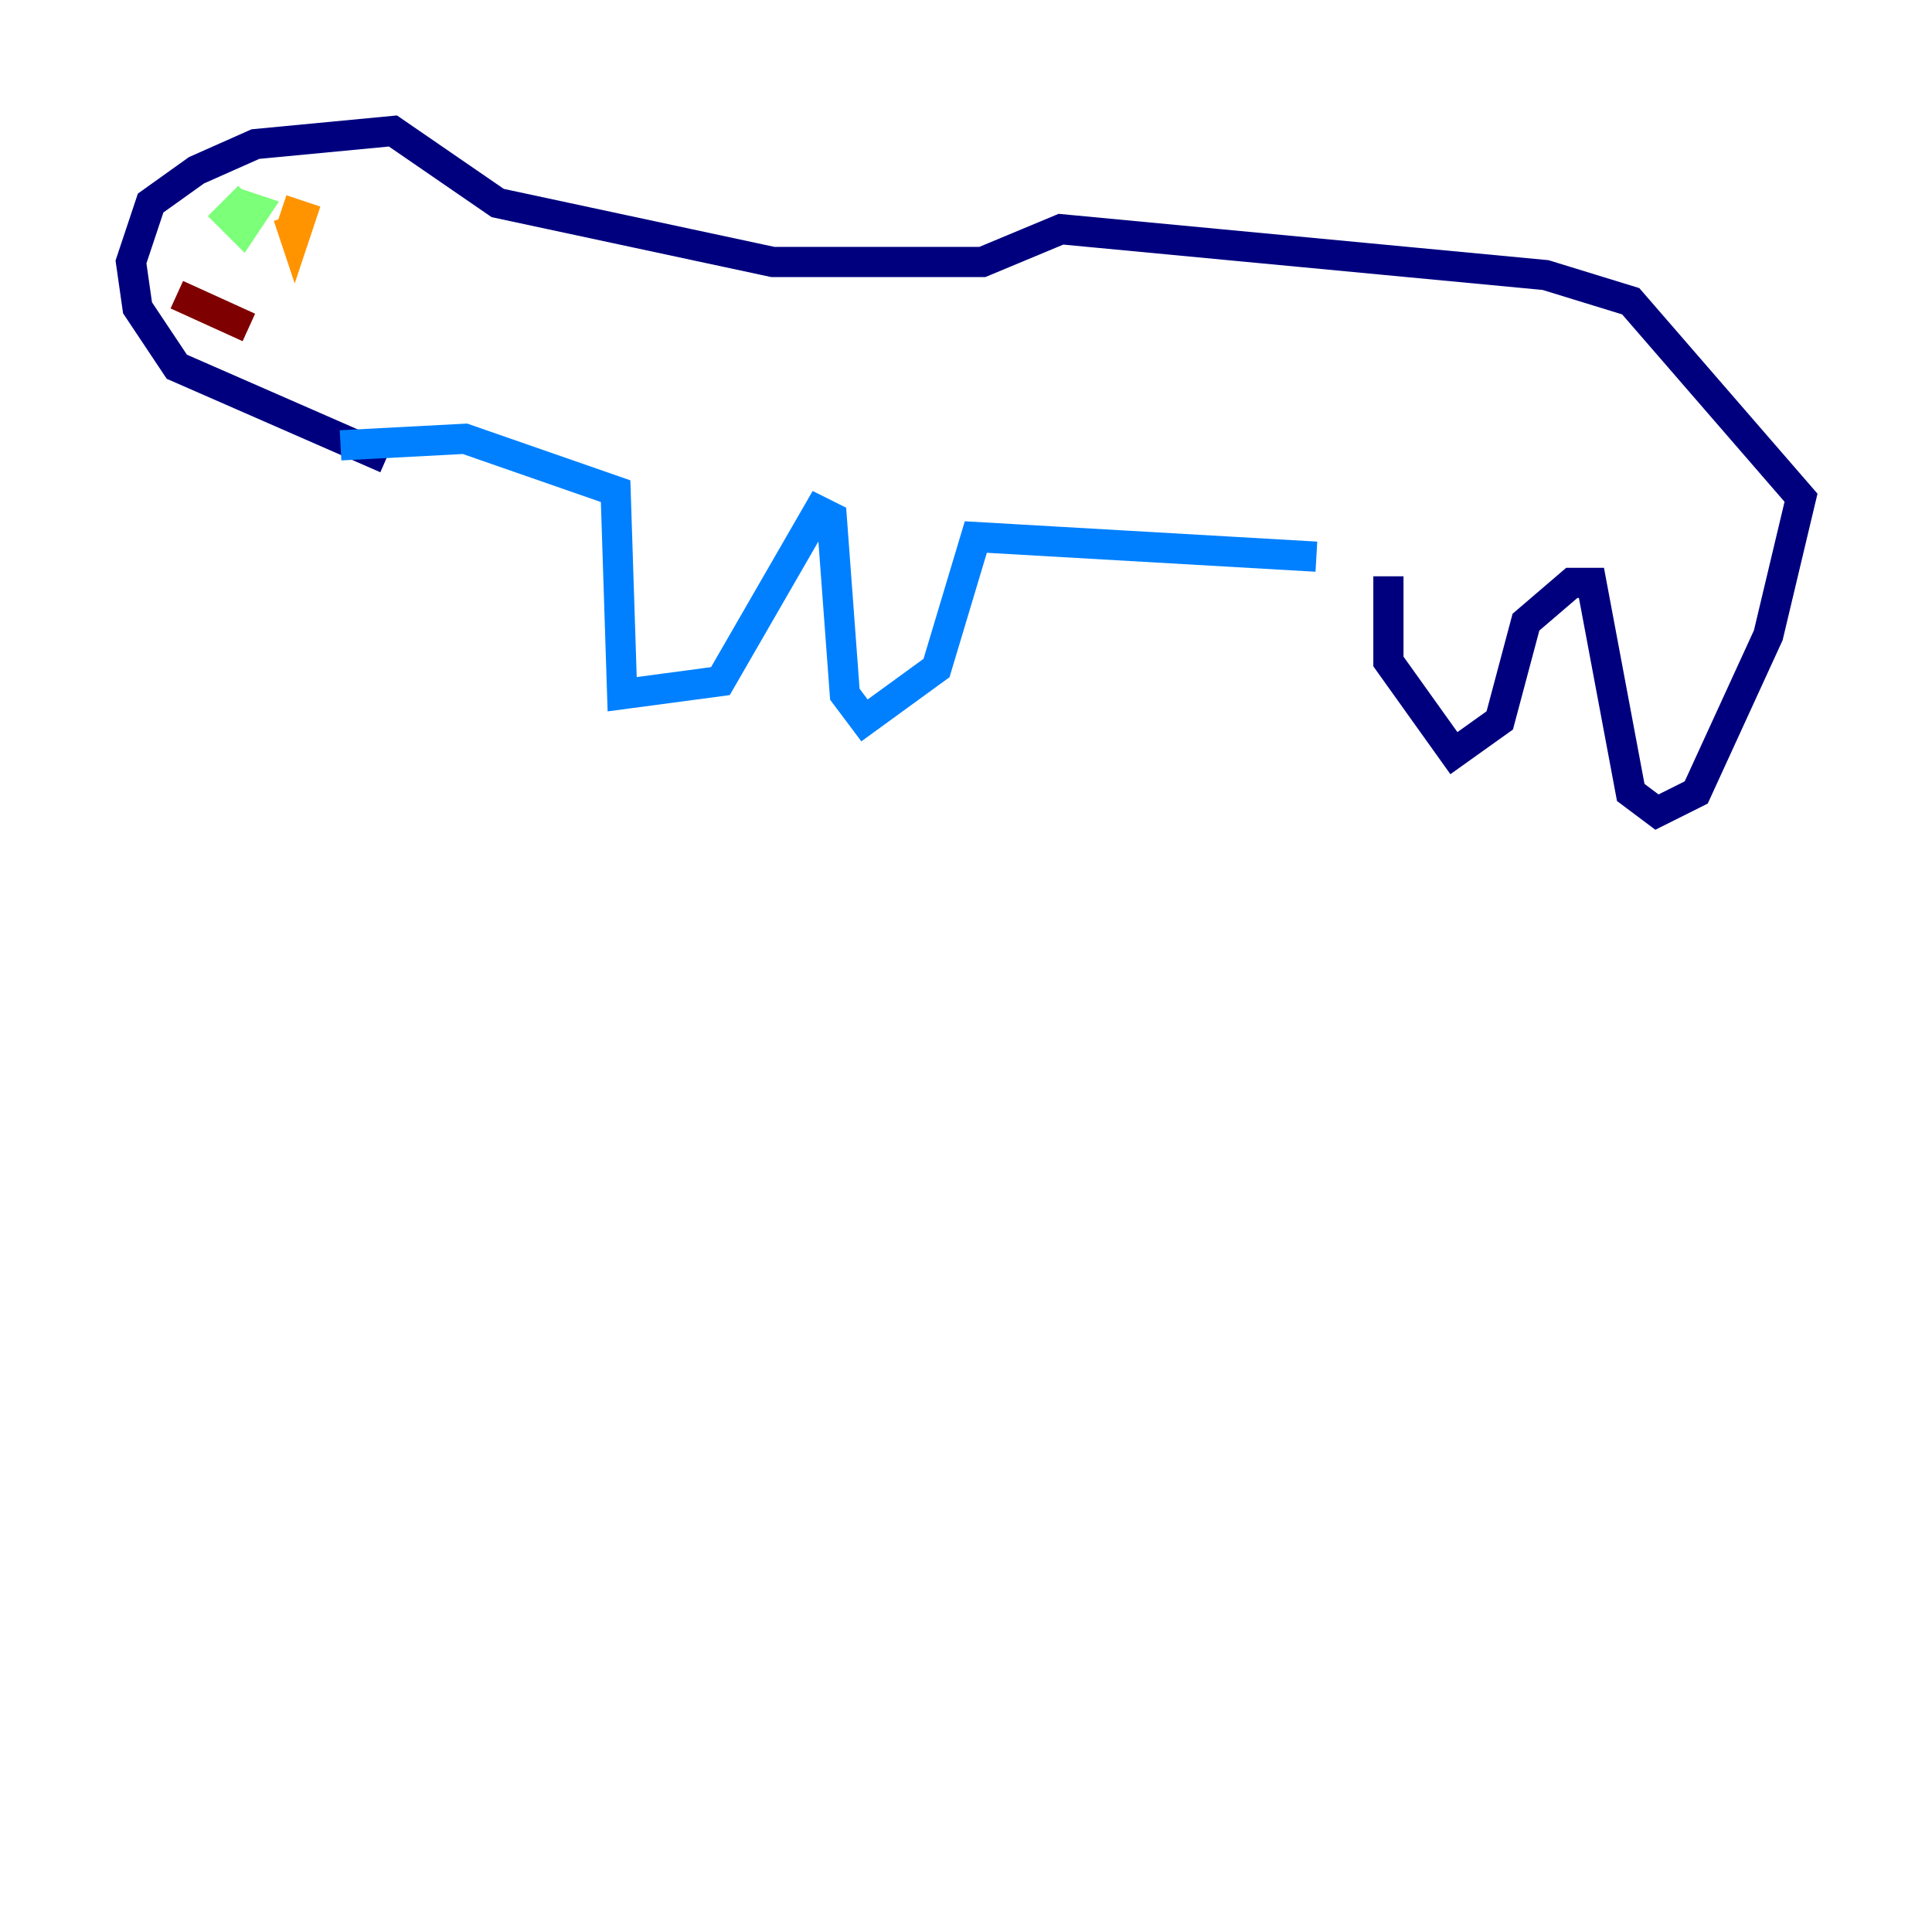 <?xml version="1.0" encoding="utf-8" ?>
<svg baseProfile="tiny" height="128" version="1.2" viewBox="0,0,128,128" width="128" xmlns="http://www.w3.org/2000/svg" xmlns:ev="http://www.w3.org/2001/xml-events" xmlns:xlink="http://www.w3.org/1999/xlink"><defs /><polyline fill="none" points="25.6,30.373 11.715,24.298 9.112,20.393 8.678,17.356 9.98,13.451 13.017,11.281 16.922,9.546 26.034,8.678 32.976,13.451 51.2,17.356 65.085,17.356 70.291,15.186 102.4,18.224 108.041,19.959 119.322,32.976 117.153,42.088 112.38,52.502 109.776,53.803 108.041,52.502 105.437,38.617 104.136,38.617 101.098,41.22 99.363,47.729 96.325,49.898 91.986,43.824 91.986,38.183" stroke="#00007f" stroke-width="2" /><polyline fill="none" points="87.214,36.881 64.651,35.58 62.047,44.258 57.275,47.729 55.973,45.993 55.105,34.278 54.237,33.844 47.729,45.125 41.22,45.993 40.786,32.542 30.807,29.071 22.563,29.505" stroke="#0080ff" stroke-width="2" /><polyline fill="none" points="15.62,13.451 16.922,13.885 16.054,15.186 15.186,14.319 16.488,13.017" stroke="#7cff79" stroke-width="2" /><polyline fill="none" points="18.658,13.885 19.959,14.319 19.525,15.62 19.091,14.319" stroke="#ff9400" stroke-width="2" /><polyline fill="none" points="11.715,19.525 16.488,21.695" stroke="#7f0000" stroke-width="2" /></svg>
